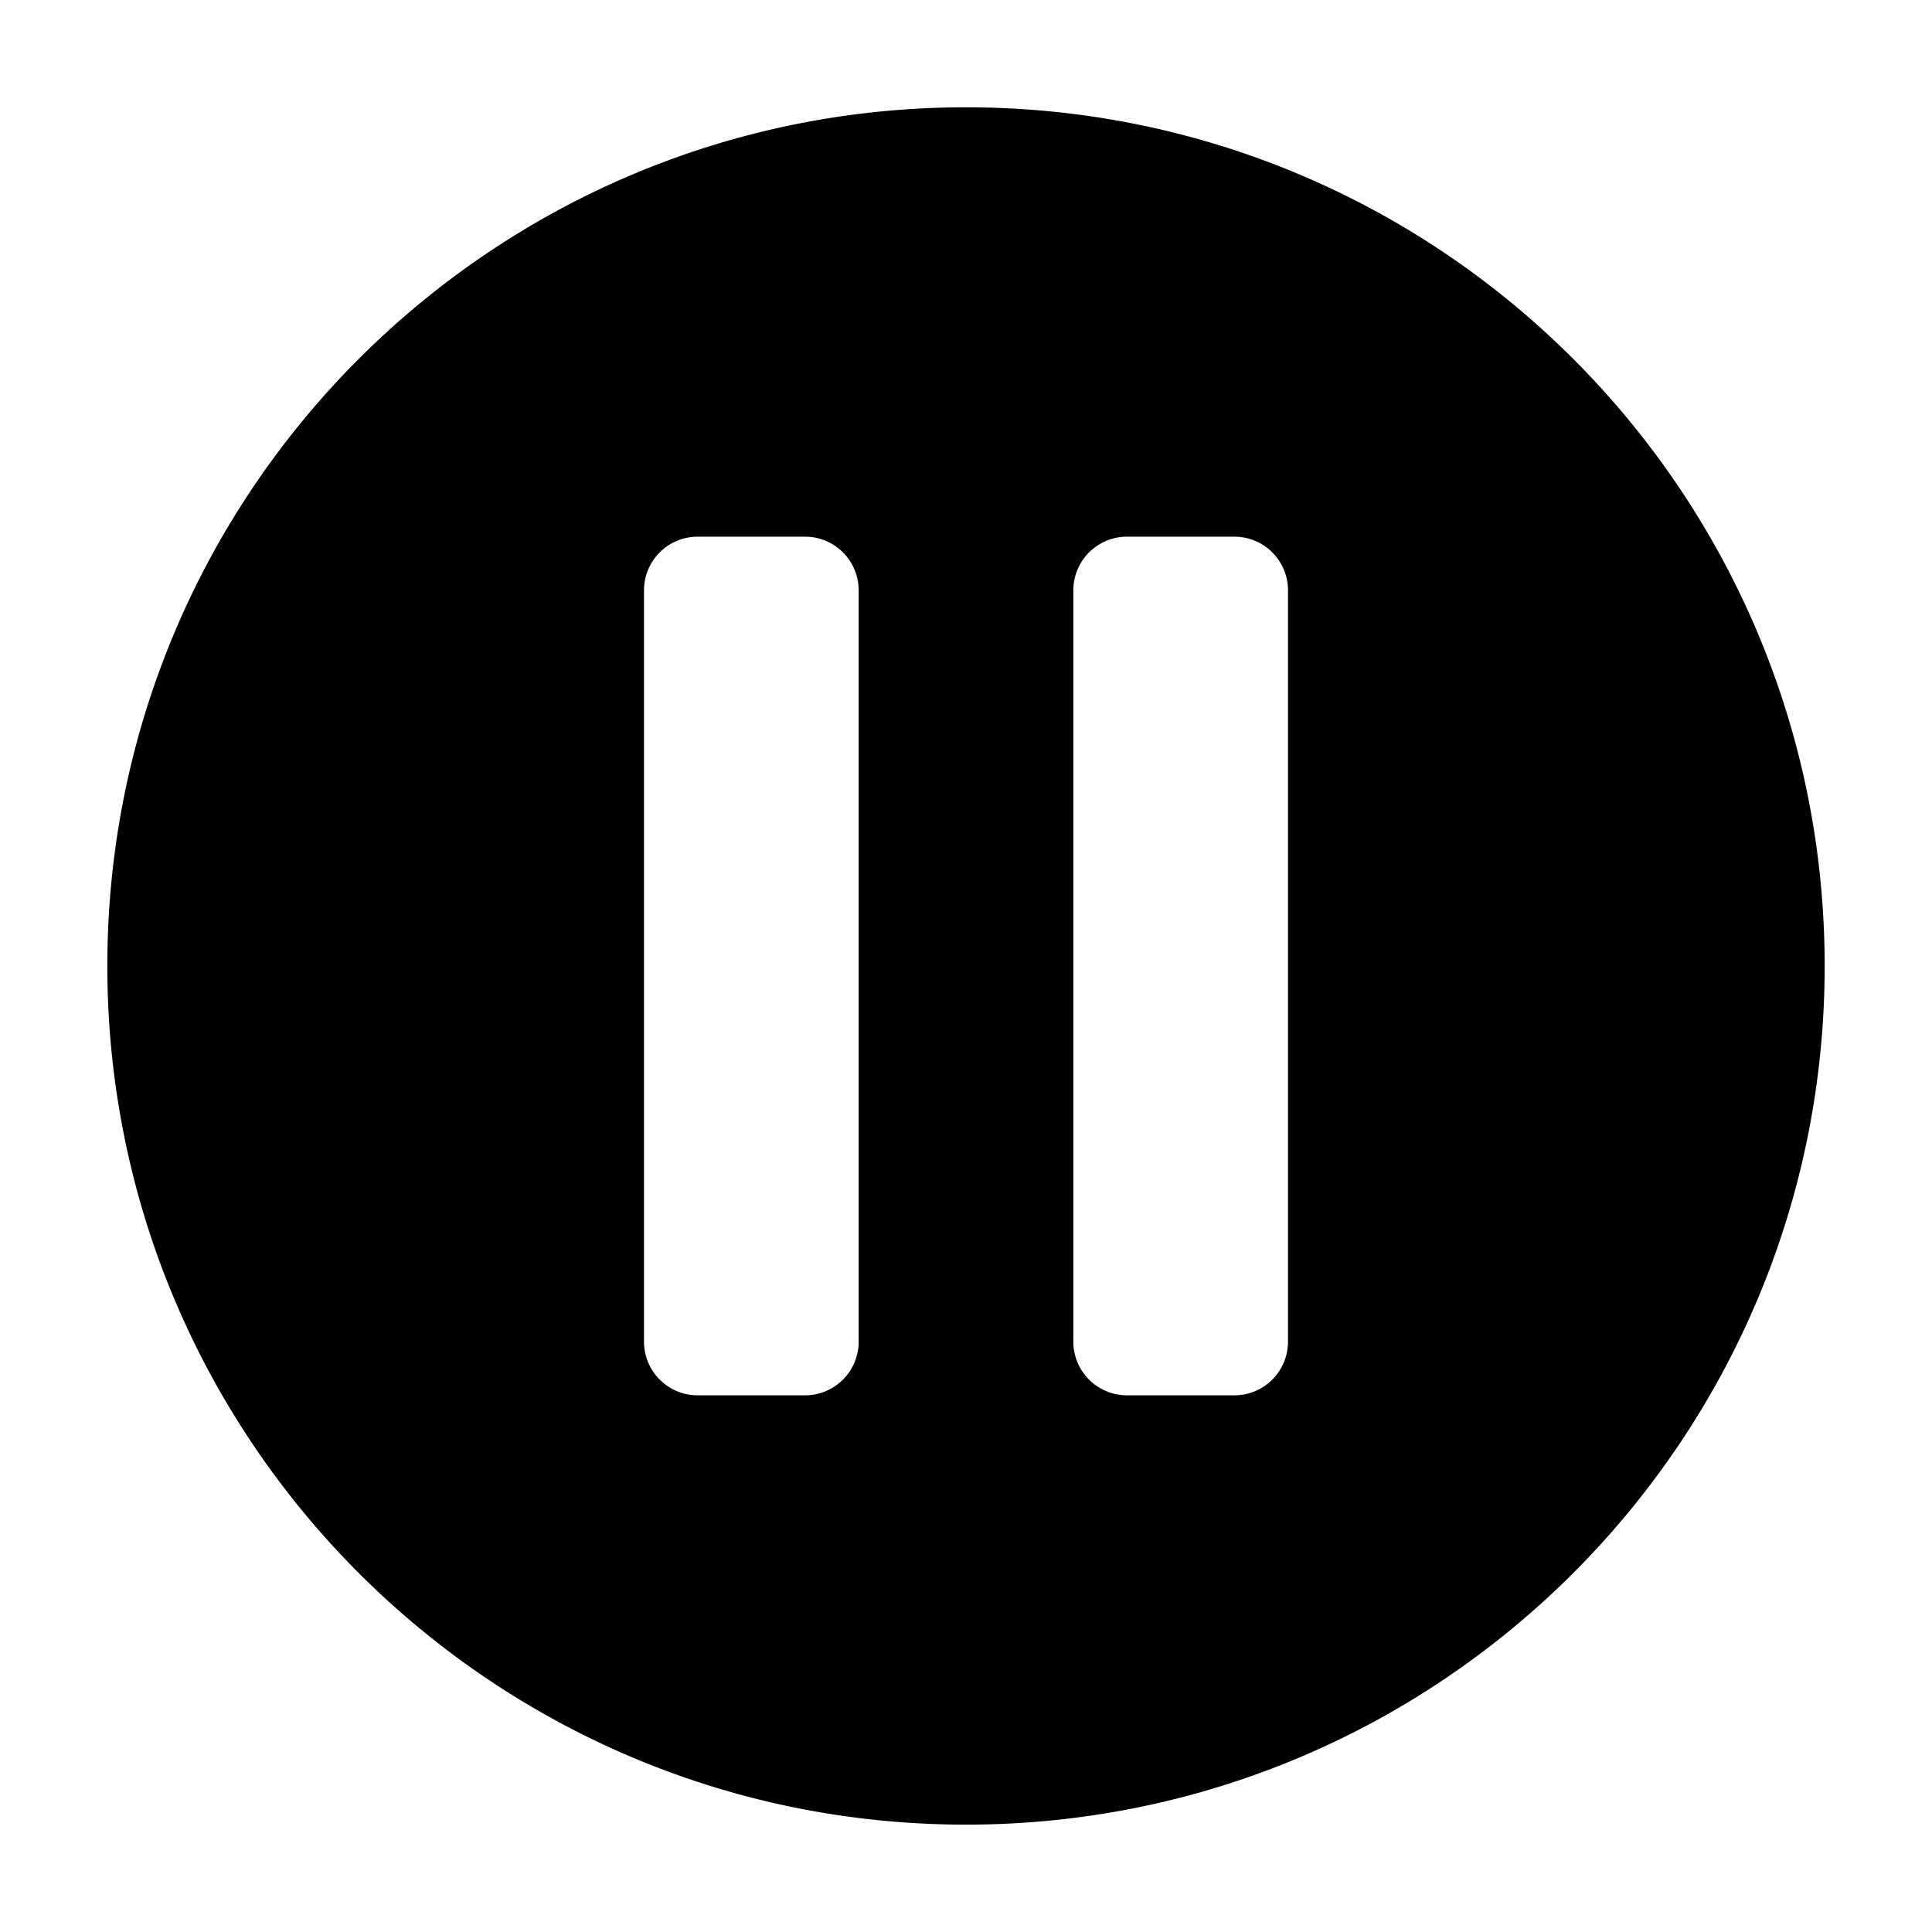 <svg xmlns="http://www.w3.org/2000/svg" width="648" height="648" viewBox="0 0 648 648"><title>Pause-Circle_18</title><path d="M324 35.991c-159.047 0-288 128.944-288 288s128.953 288 288 288 288-128.944 288-288-128.953-288-288-288zM288 450a18 18 0 0 1-18 18h-36a18 18 0 0 1-18-18V198a18 18 0 0 1 18-18h36a18 18 0 0 1 18 18v252zm144 0a18 18 0 0 1-18 18h-36a18 18 0 0 1-18-18V198a18 18 0 0 1 18-18h36a18 18 0 0 1 18 18v252z"/></svg>